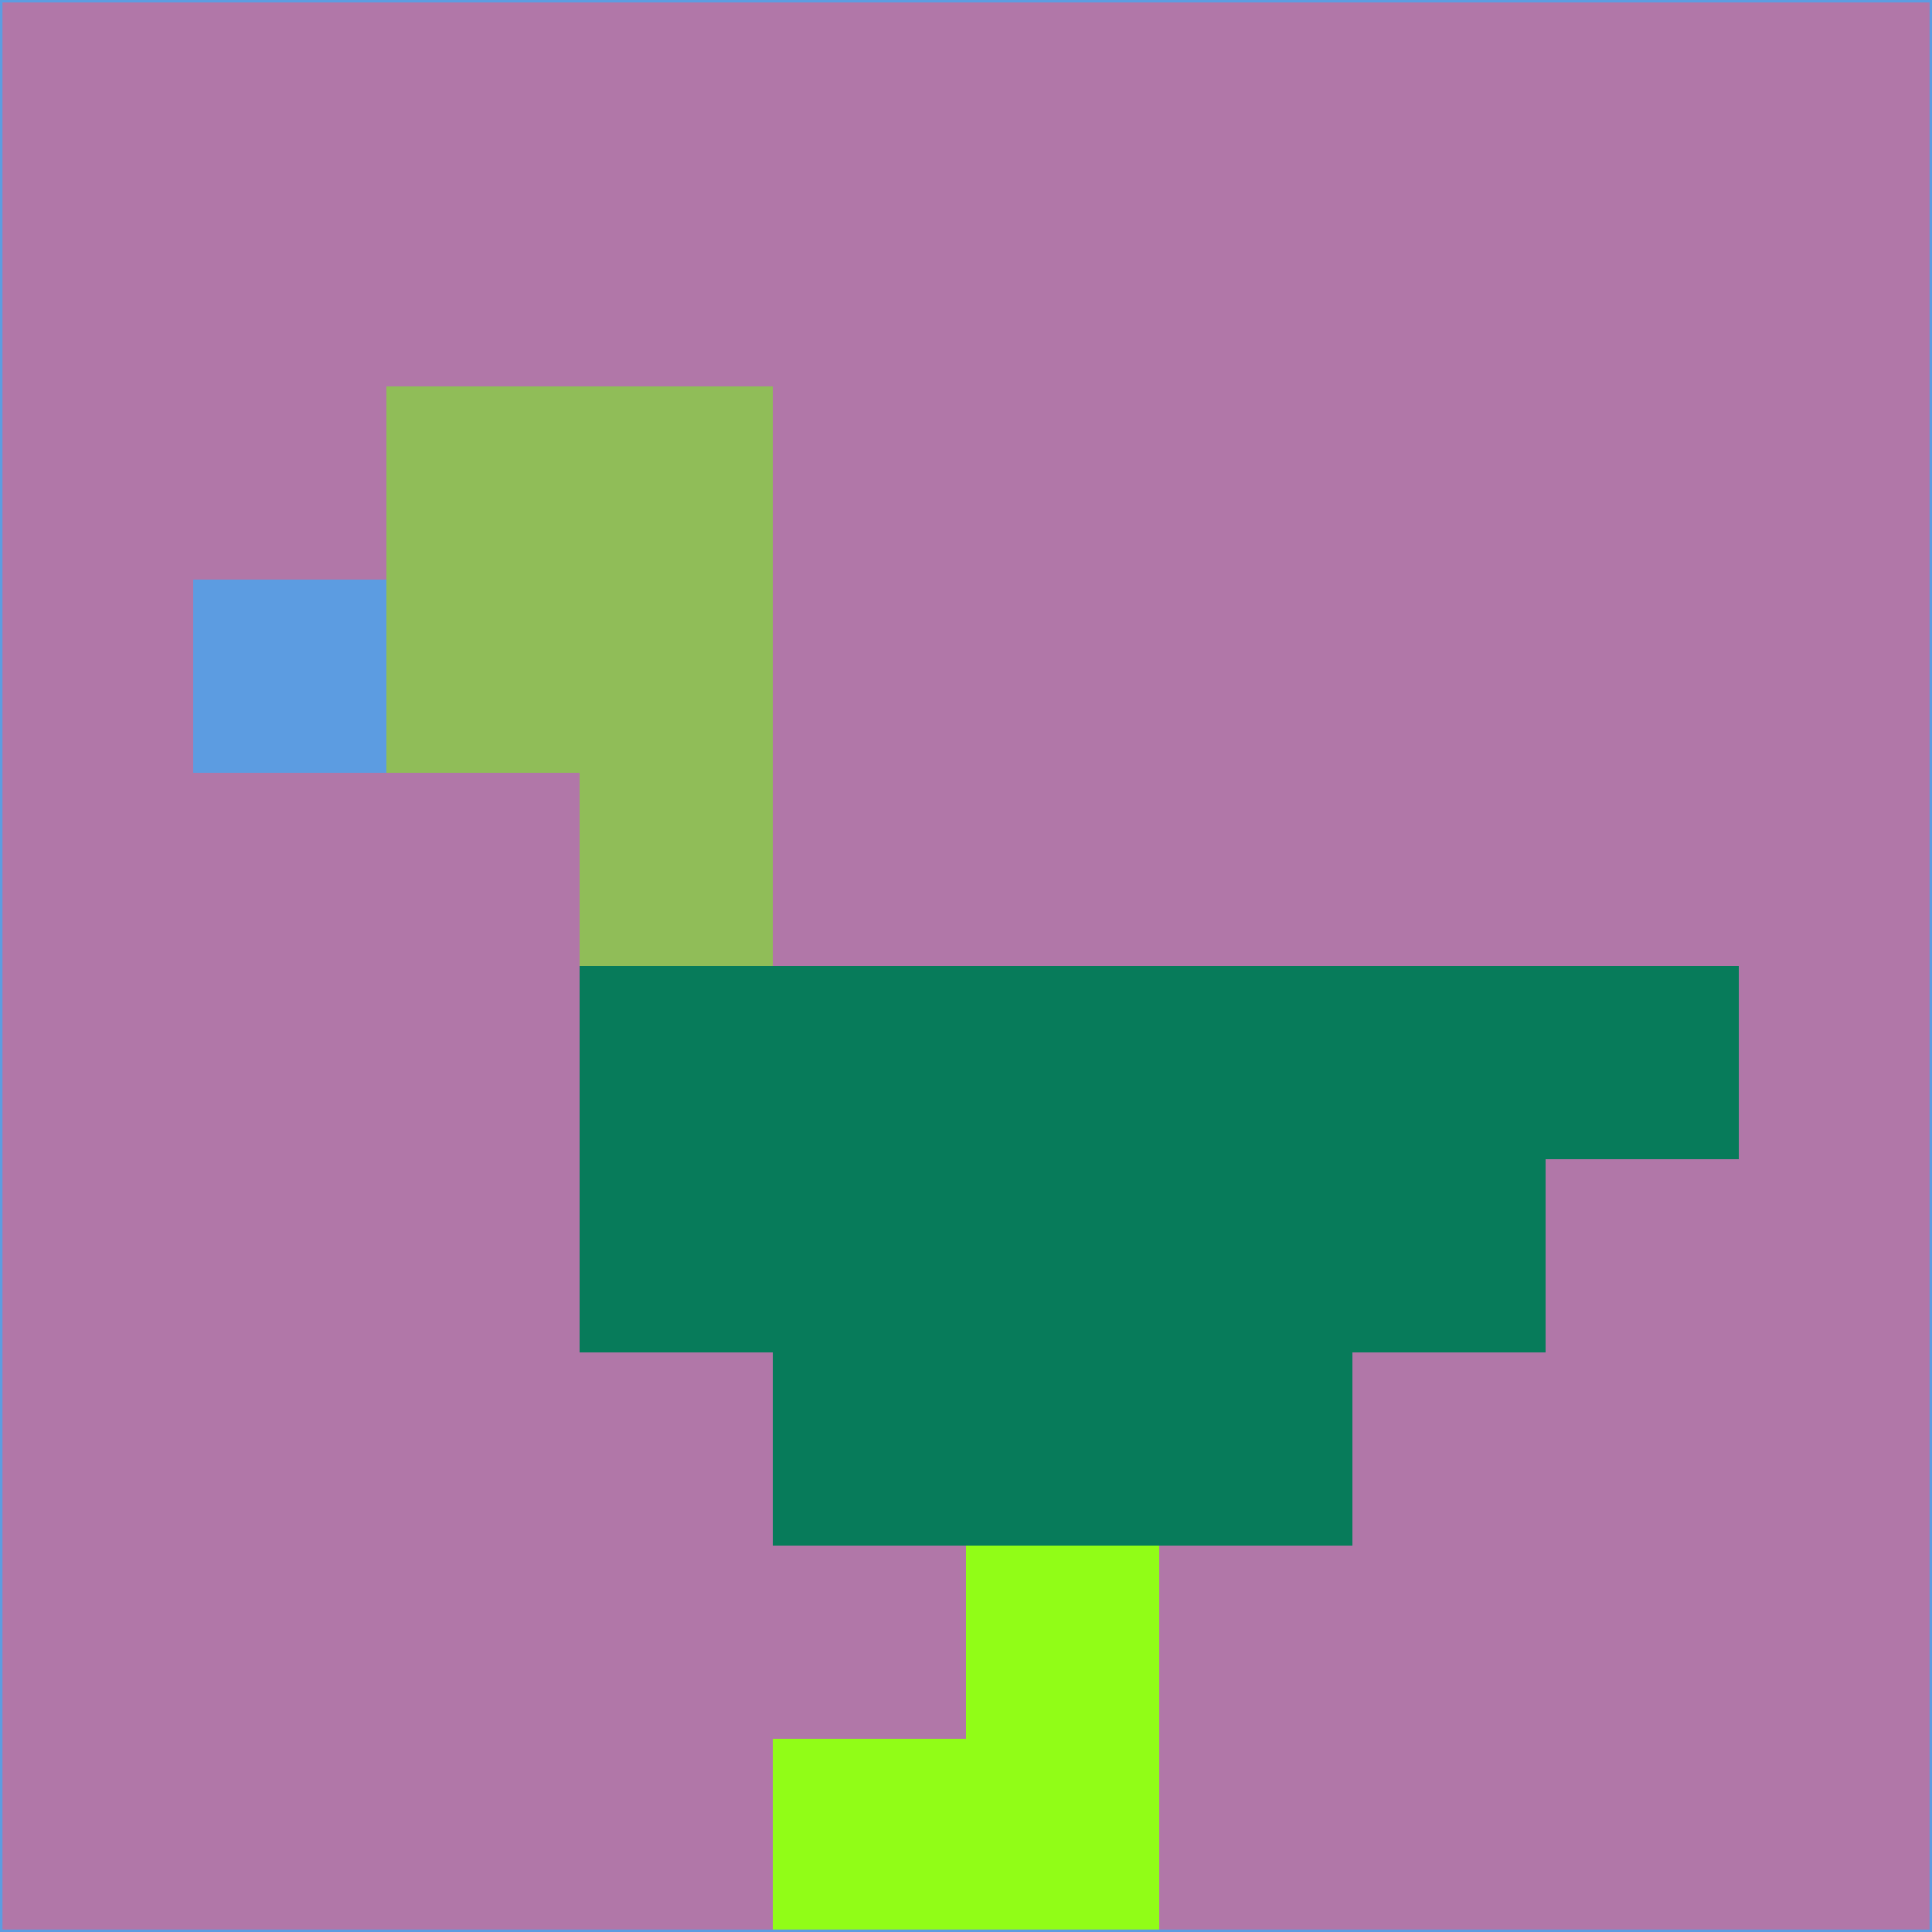 <svg xmlns="http://www.w3.org/2000/svg" version="1.1" width="785" height="785">
  <title>'goose-pfp-694263' by Dmitri Cherniak (Cyberpunk Edition)</title>
  <desc>
    seed=861666
    backgroundColor=#b177a8
    padding=20
    innerPadding=0
    timeout=500
    dimension=1
    border=false
    Save=function(){return n.handleSave()}
    frame=12

    Rendered at 2024-09-15T22:37:00.306Z
    Generated in 1ms
    Modified for Cyberpunk theme with new color scheme
  </desc>
  <defs/>
  <rect width="100%" height="100%" fill="#b177a8"/>
  <g>
    <g id="0-0">
      <rect x="0" y="0" height="785" width="785" fill="#b177a8"/>
      <g>
        <!-- Neon blue -->
        <rect id="0-0-2-2-2-2" x="157" y="157" width="157" height="157" fill="#90bd58"/>
        <rect id="0-0-3-2-1-4" x="235.5" y="157" width="78.5" height="314" fill="#90bd58"/>
        <!-- Electric purple -->
        <rect id="0-0-4-5-5-1" x="314" y="392.5" width="392.5" height="78.5" fill="#077b5a"/>
        <rect id="0-0-3-5-5-2" x="235.5" y="392.5" width="392.5" height="157" fill="#077b5a"/>
        <rect id="0-0-4-5-3-3" x="314" y="392.5" width="235.5" height="235.5" fill="#077b5a"/>
        <!-- Neon pink -->
        <rect id="0-0-1-3-1-1" x="78.5" y="235.5" width="78.5" height="78.5" fill="#5c9ce1"/>
        <!-- Cyber yellow -->
        <rect id="0-0-5-8-1-2" x="392.5" y="628" width="78.5" height="157" fill="#91fd17"/>
        <rect id="0-0-4-9-2-1" x="314" y="706.5" width="157" height="78.5" fill="#91fd17"/>
      </g>
      <rect x="0" y="0" stroke="#5c9ce1" stroke-width="2" height="785" width="785" fill="none"/>
    </g>
  </g>
  <script xmlns=""/>
</svg>